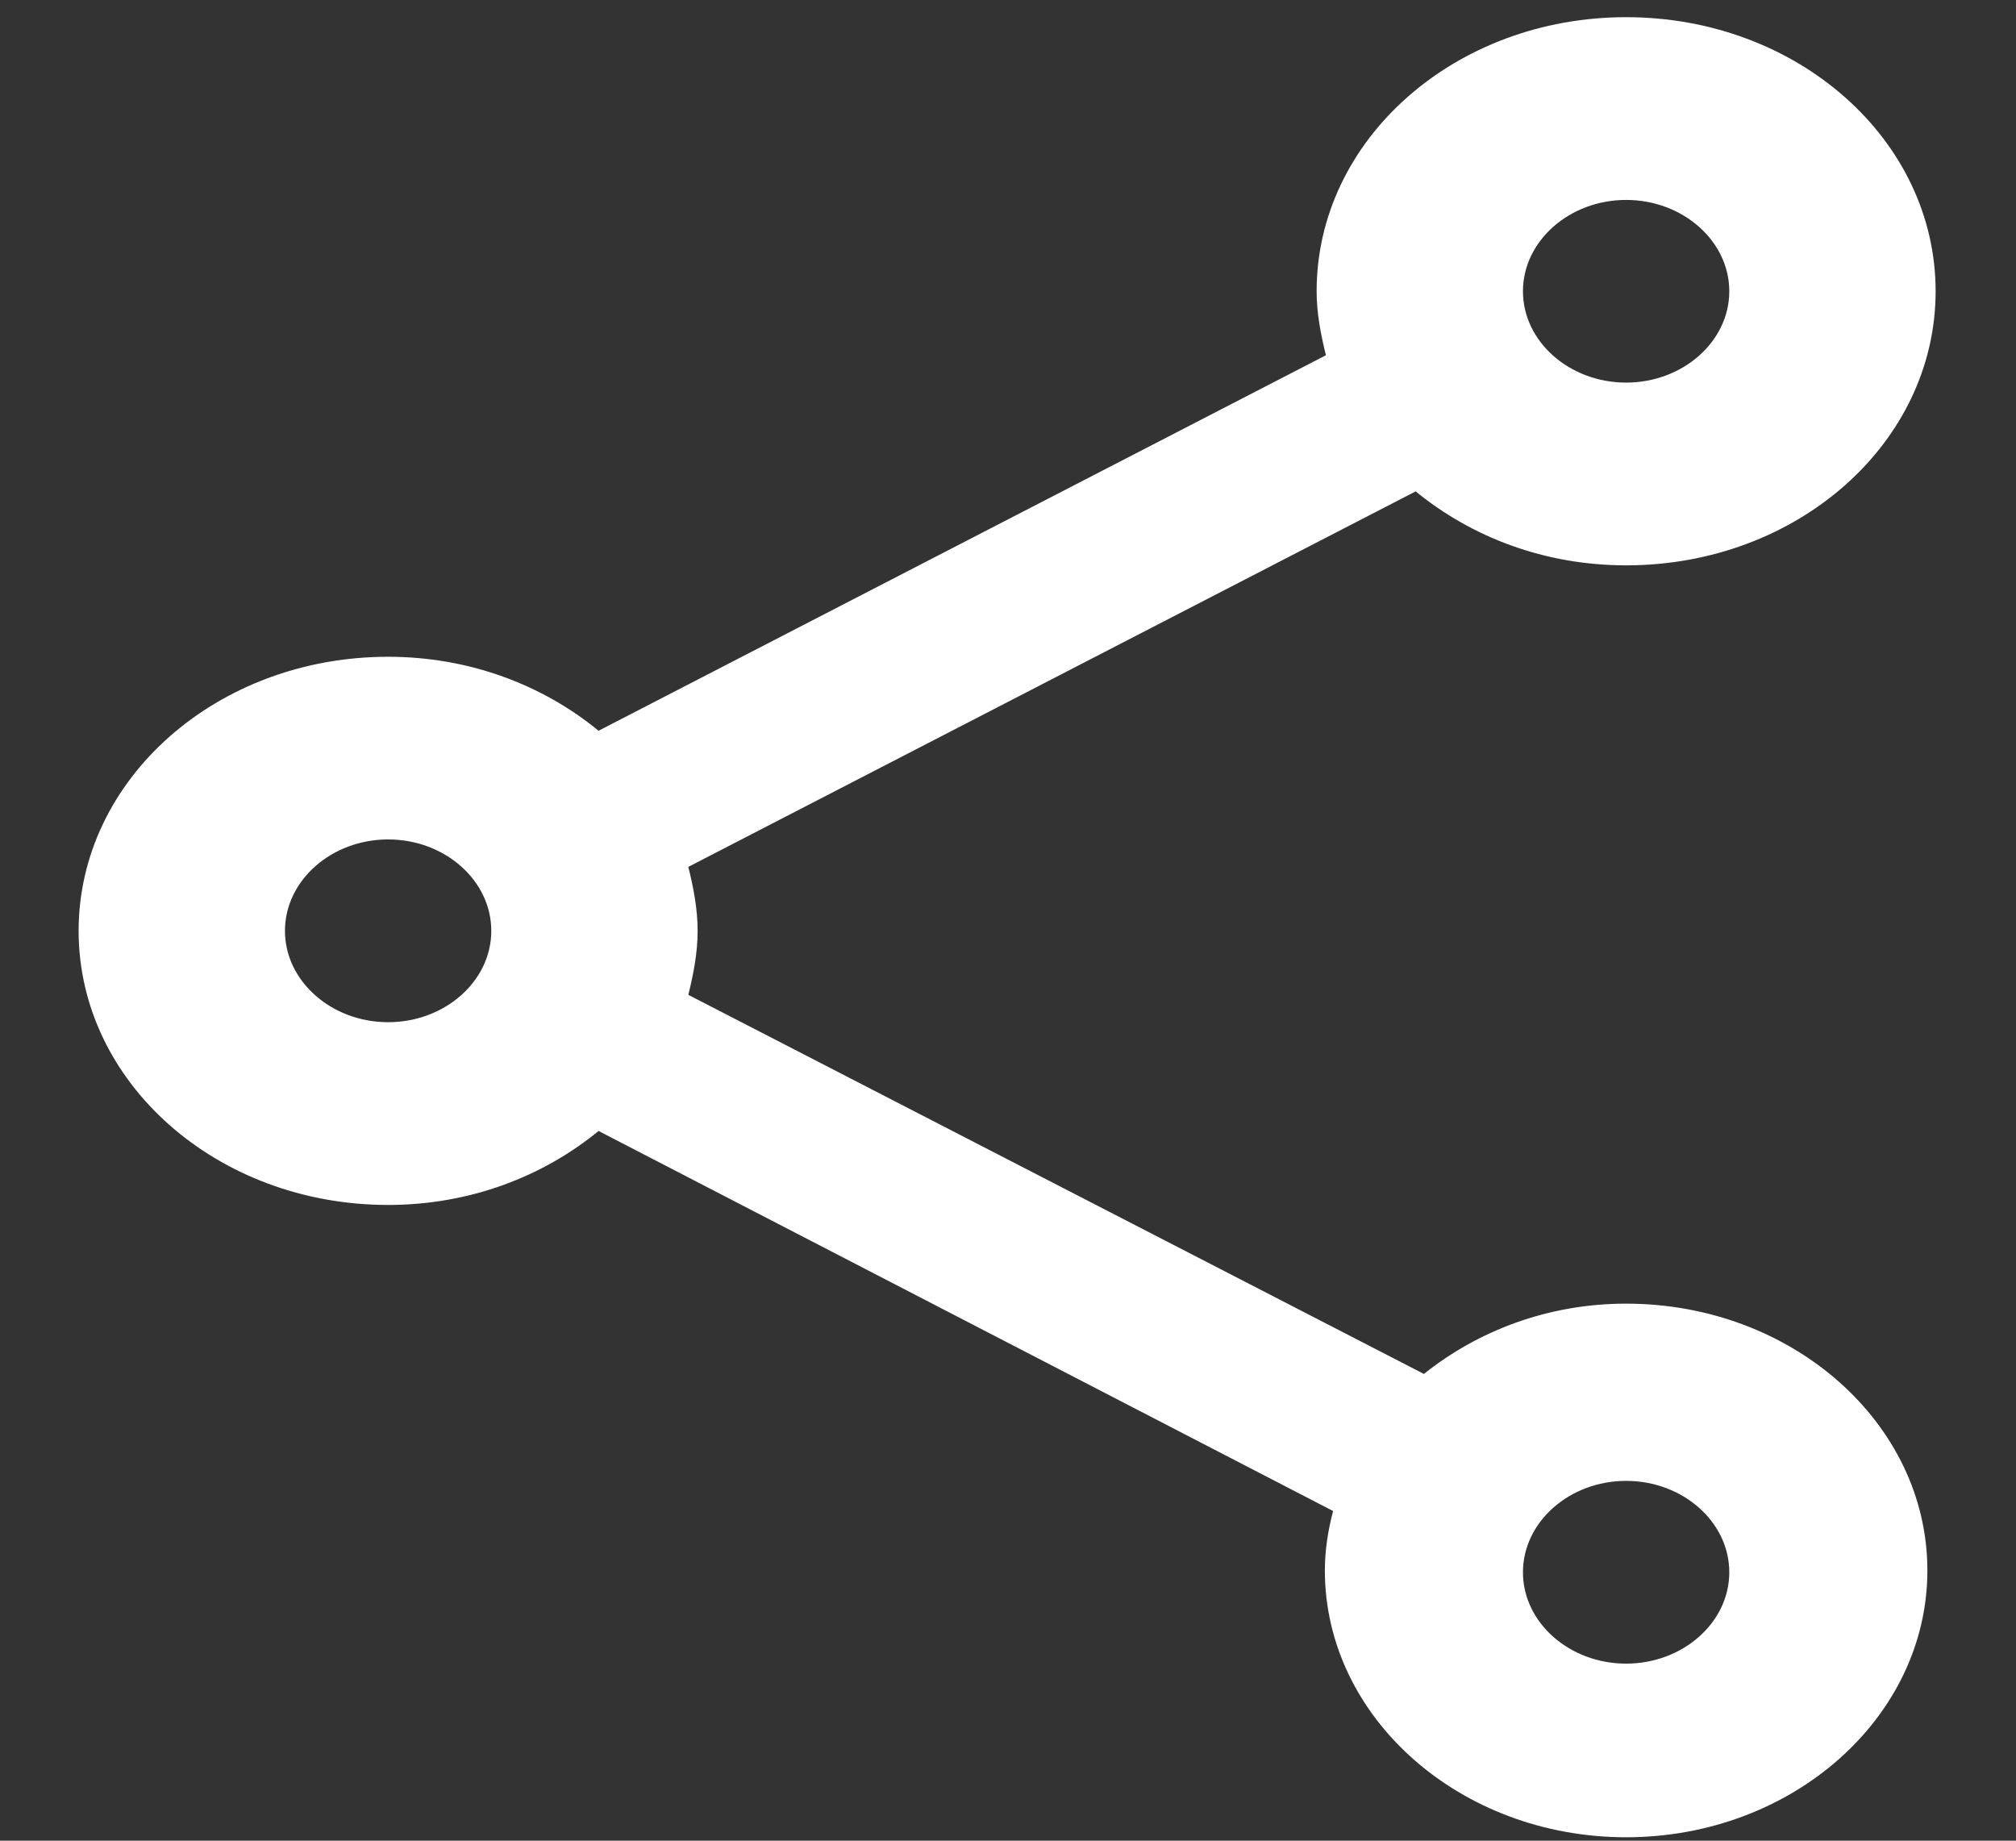 <svg width="23" height="21" viewBox="0 0 23 21" fill="none" xmlns="http://www.w3.org/2000/svg">
<rect x="0" y="0" width="23" height="21" fill="#333333" stroke="none"/>
<path d="M18.552 14.873C17.657 14.873 16.857 15.186 16.245 15.675L7.853 11.35C7.912 11.11 7.959 10.87 7.959 10.62C7.959 10.37 7.912 10.13 7.853 9.89L16.151 5.606C16.787 6.127 17.622 6.45 18.552 6.45C20.506 6.45 22.083 5.053 22.083 3.323C22.083 1.593 20.506 0.196 18.552 0.196C16.598 0.196 15.021 1.593 15.021 3.323C15.021 3.573 15.068 3.813 15.127 4.053L6.829 8.337C6.194 7.816 5.358 7.493 4.428 7.493C2.475 7.493 0.897 8.889 0.897 10.62C0.897 12.35 2.475 13.747 4.428 13.747C5.358 13.747 6.194 13.424 6.829 12.903L15.209 17.239C15.151 17.458 15.115 17.687 15.115 17.917C15.115 19.595 16.657 20.961 18.552 20.961C20.447 20.961 21.989 19.595 21.989 17.917C21.989 16.238 20.447 14.873 18.552 14.873ZM18.552 2.281C19.199 2.281 19.729 2.75 19.729 3.323C19.729 3.896 19.199 4.365 18.552 4.365C17.905 4.365 17.375 3.896 17.375 3.323C17.375 2.75 17.905 2.281 18.552 2.281ZM4.428 11.662C3.781 11.662 3.251 11.193 3.251 10.62C3.251 10.046 3.781 9.577 4.428 9.577C5.076 9.577 5.605 10.046 5.605 10.62C5.605 11.193 5.076 11.662 4.428 11.662ZM18.552 18.98C17.905 18.98 17.375 18.511 17.375 17.938C17.375 17.364 17.905 16.895 18.552 16.895C19.199 16.895 19.729 17.364 19.729 17.938C19.729 18.511 19.199 18.98 18.552 18.98Z" fill="white"/>
</svg>
